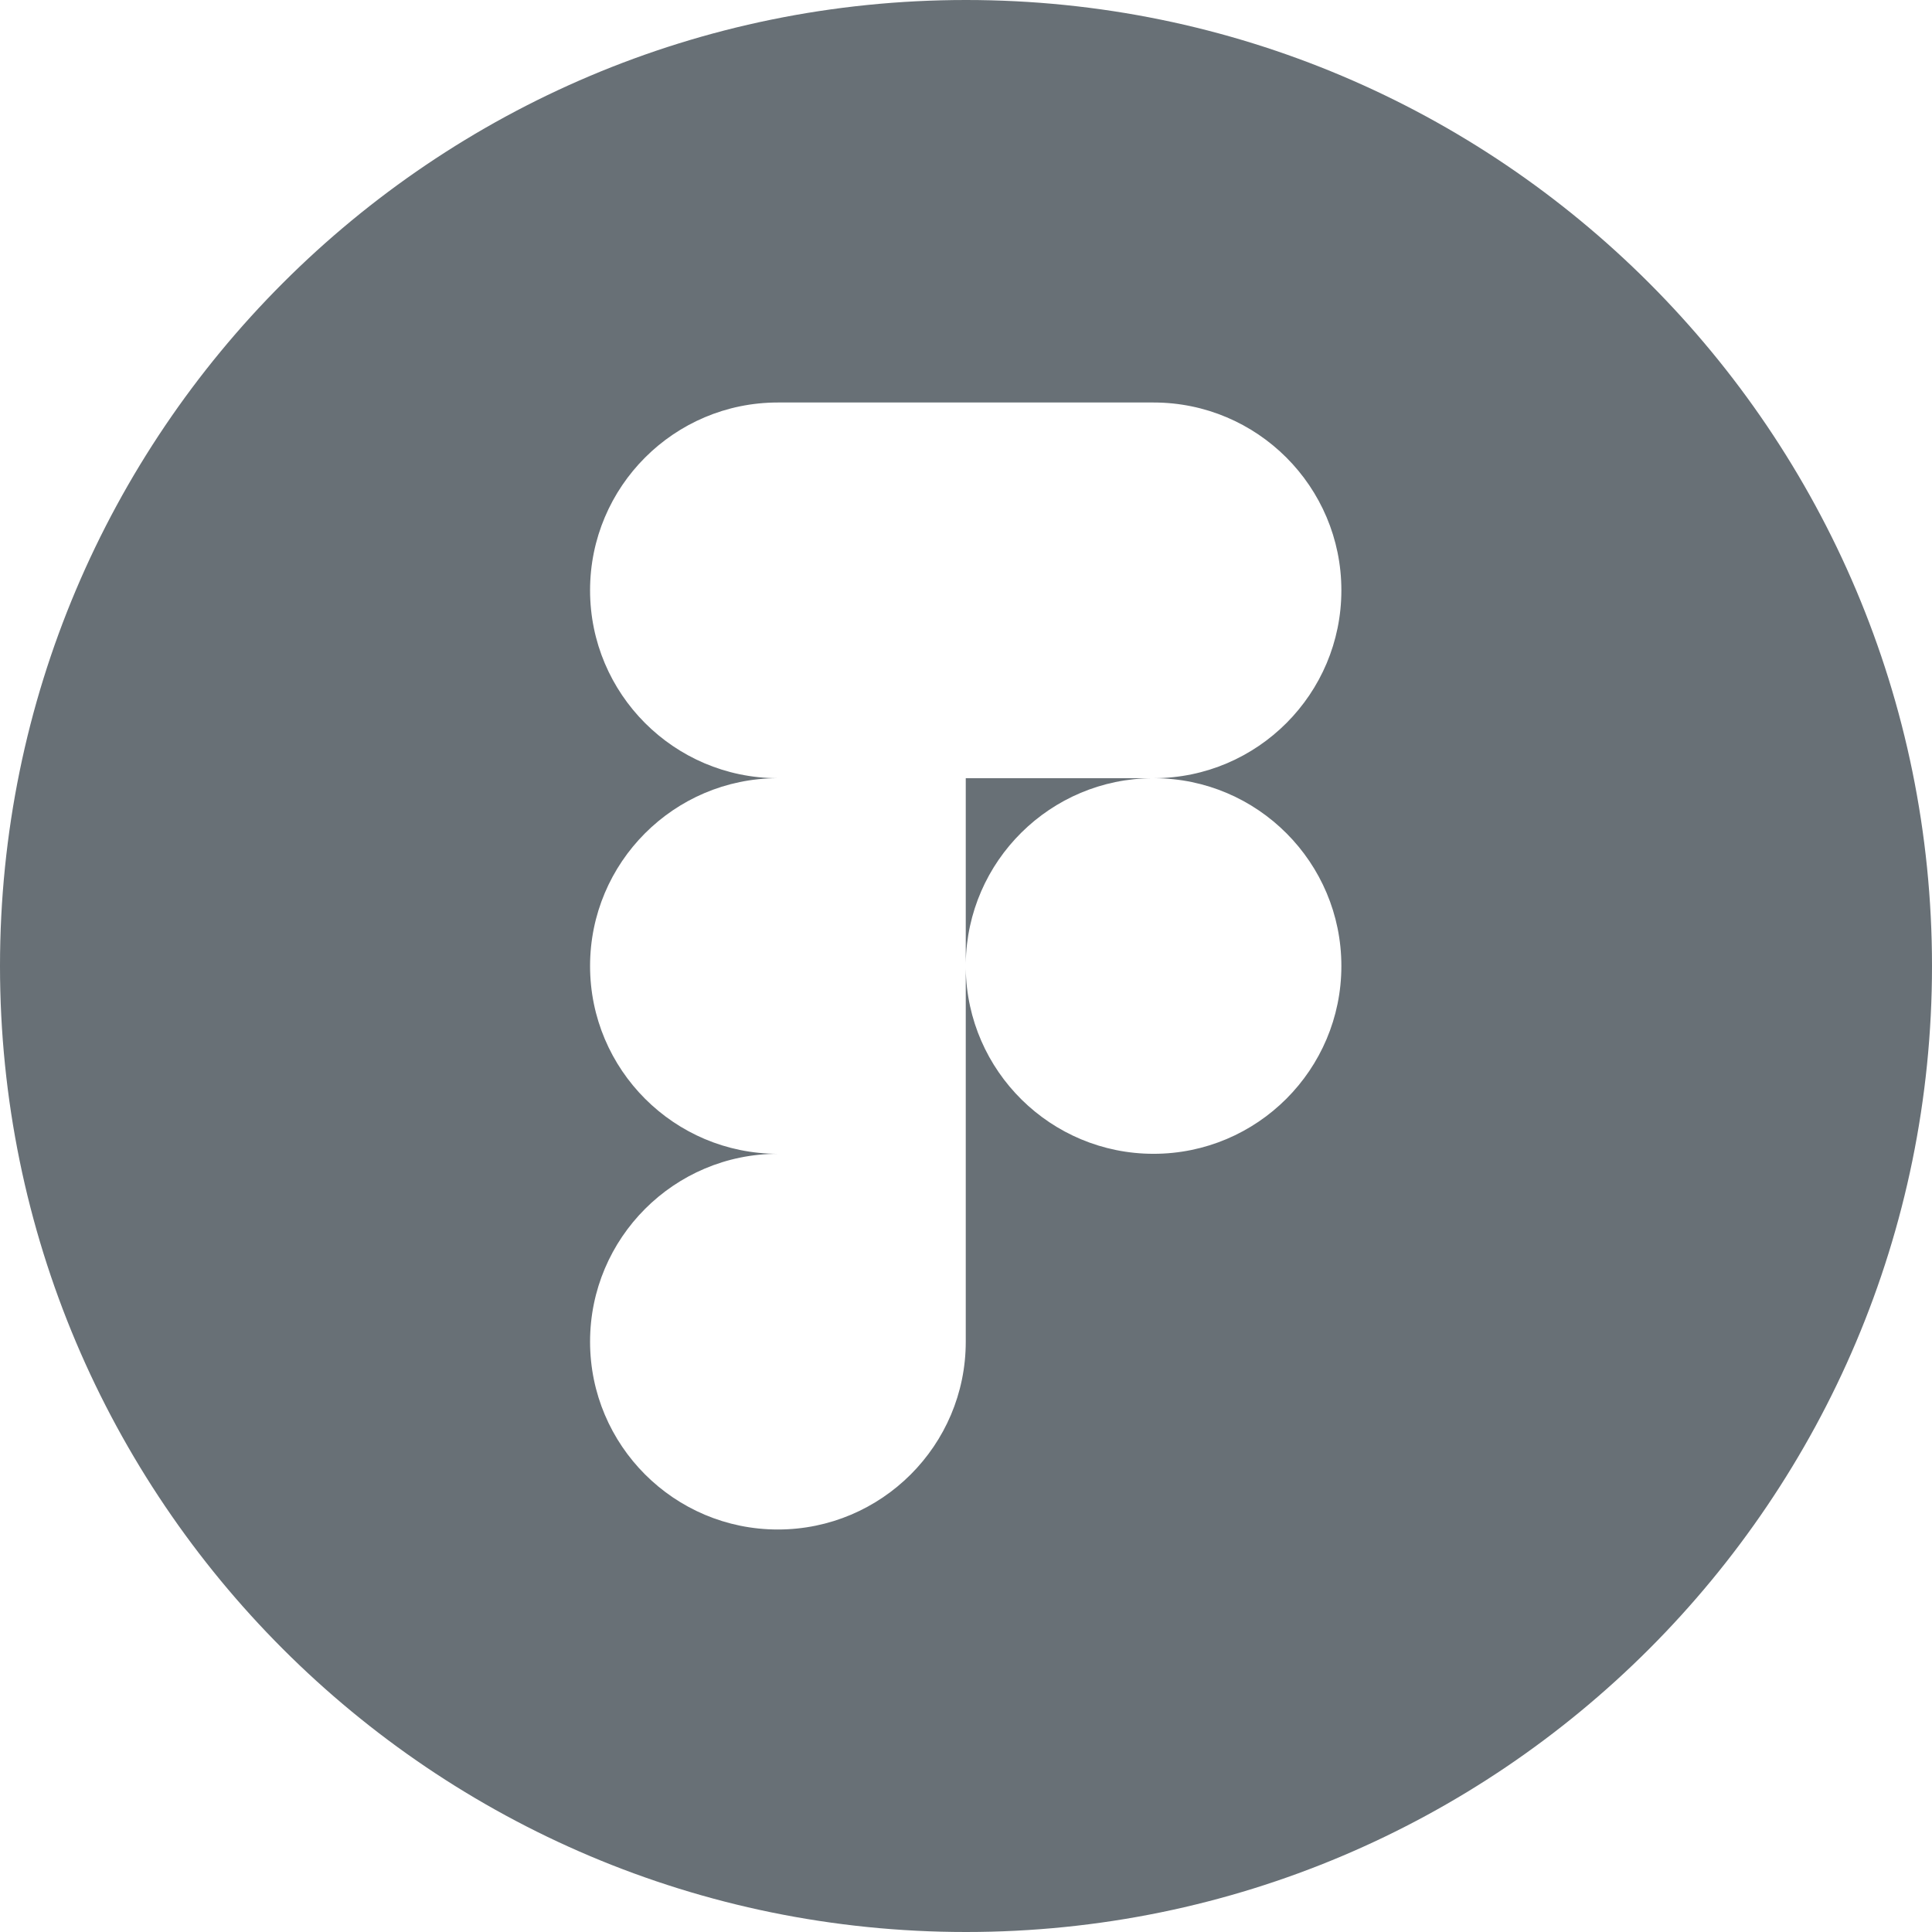 <svg width="24" height="24" viewBox="0 0 24 24" fill="none" xmlns="http://www.w3.org/2000/svg">
<g clip-path="url(#clip0_1428_79517)">
<path d="M11.997 9.667H14.32C13.048 9.672 12.015 10.697 11.997 11.966V9.667Z" fill="#687076"/>
<path fill-rule="evenodd" clip-rule="evenodd" d="M12 0C5.373 0 0 5.373 0 12C0 18.627 5.373 24 12 24C18.627 24 24 18.627 24 12C24 5.373 18.627 0 12 0ZM7.33 7.333C7.33 6.045 8.375 5 9.663 5H14.33C15.618 5 16.663 6.045 16.663 7.333C16.663 8.619 15.622 9.663 14.337 9.667C15.622 9.67 16.663 10.714 16.663 12C16.663 13.288 15.618 14.333 14.33 14.333C13.053 14.333 12.015 13.306 11.997 12.033V14.333H9.663C8.375 14.333 7.33 13.288 7.33 12C7.33 10.714 8.372 9.67 9.657 9.667C8.372 9.663 7.33 8.619 7.33 7.333ZM11.997 16.667C11.997 17.955 10.951 19 9.663 19C8.375 19 7.33 17.955 7.33 16.667C7.33 15.379 8.375 14.333 9.663 14.333H11.997V16.667Z" fill="#687076"/>
</g>
<defs>
<clipPath id="clip0_1428_79517">
<rect width="24" height="24" fill="white"/>
</clipPath>
</defs>
</svg>
